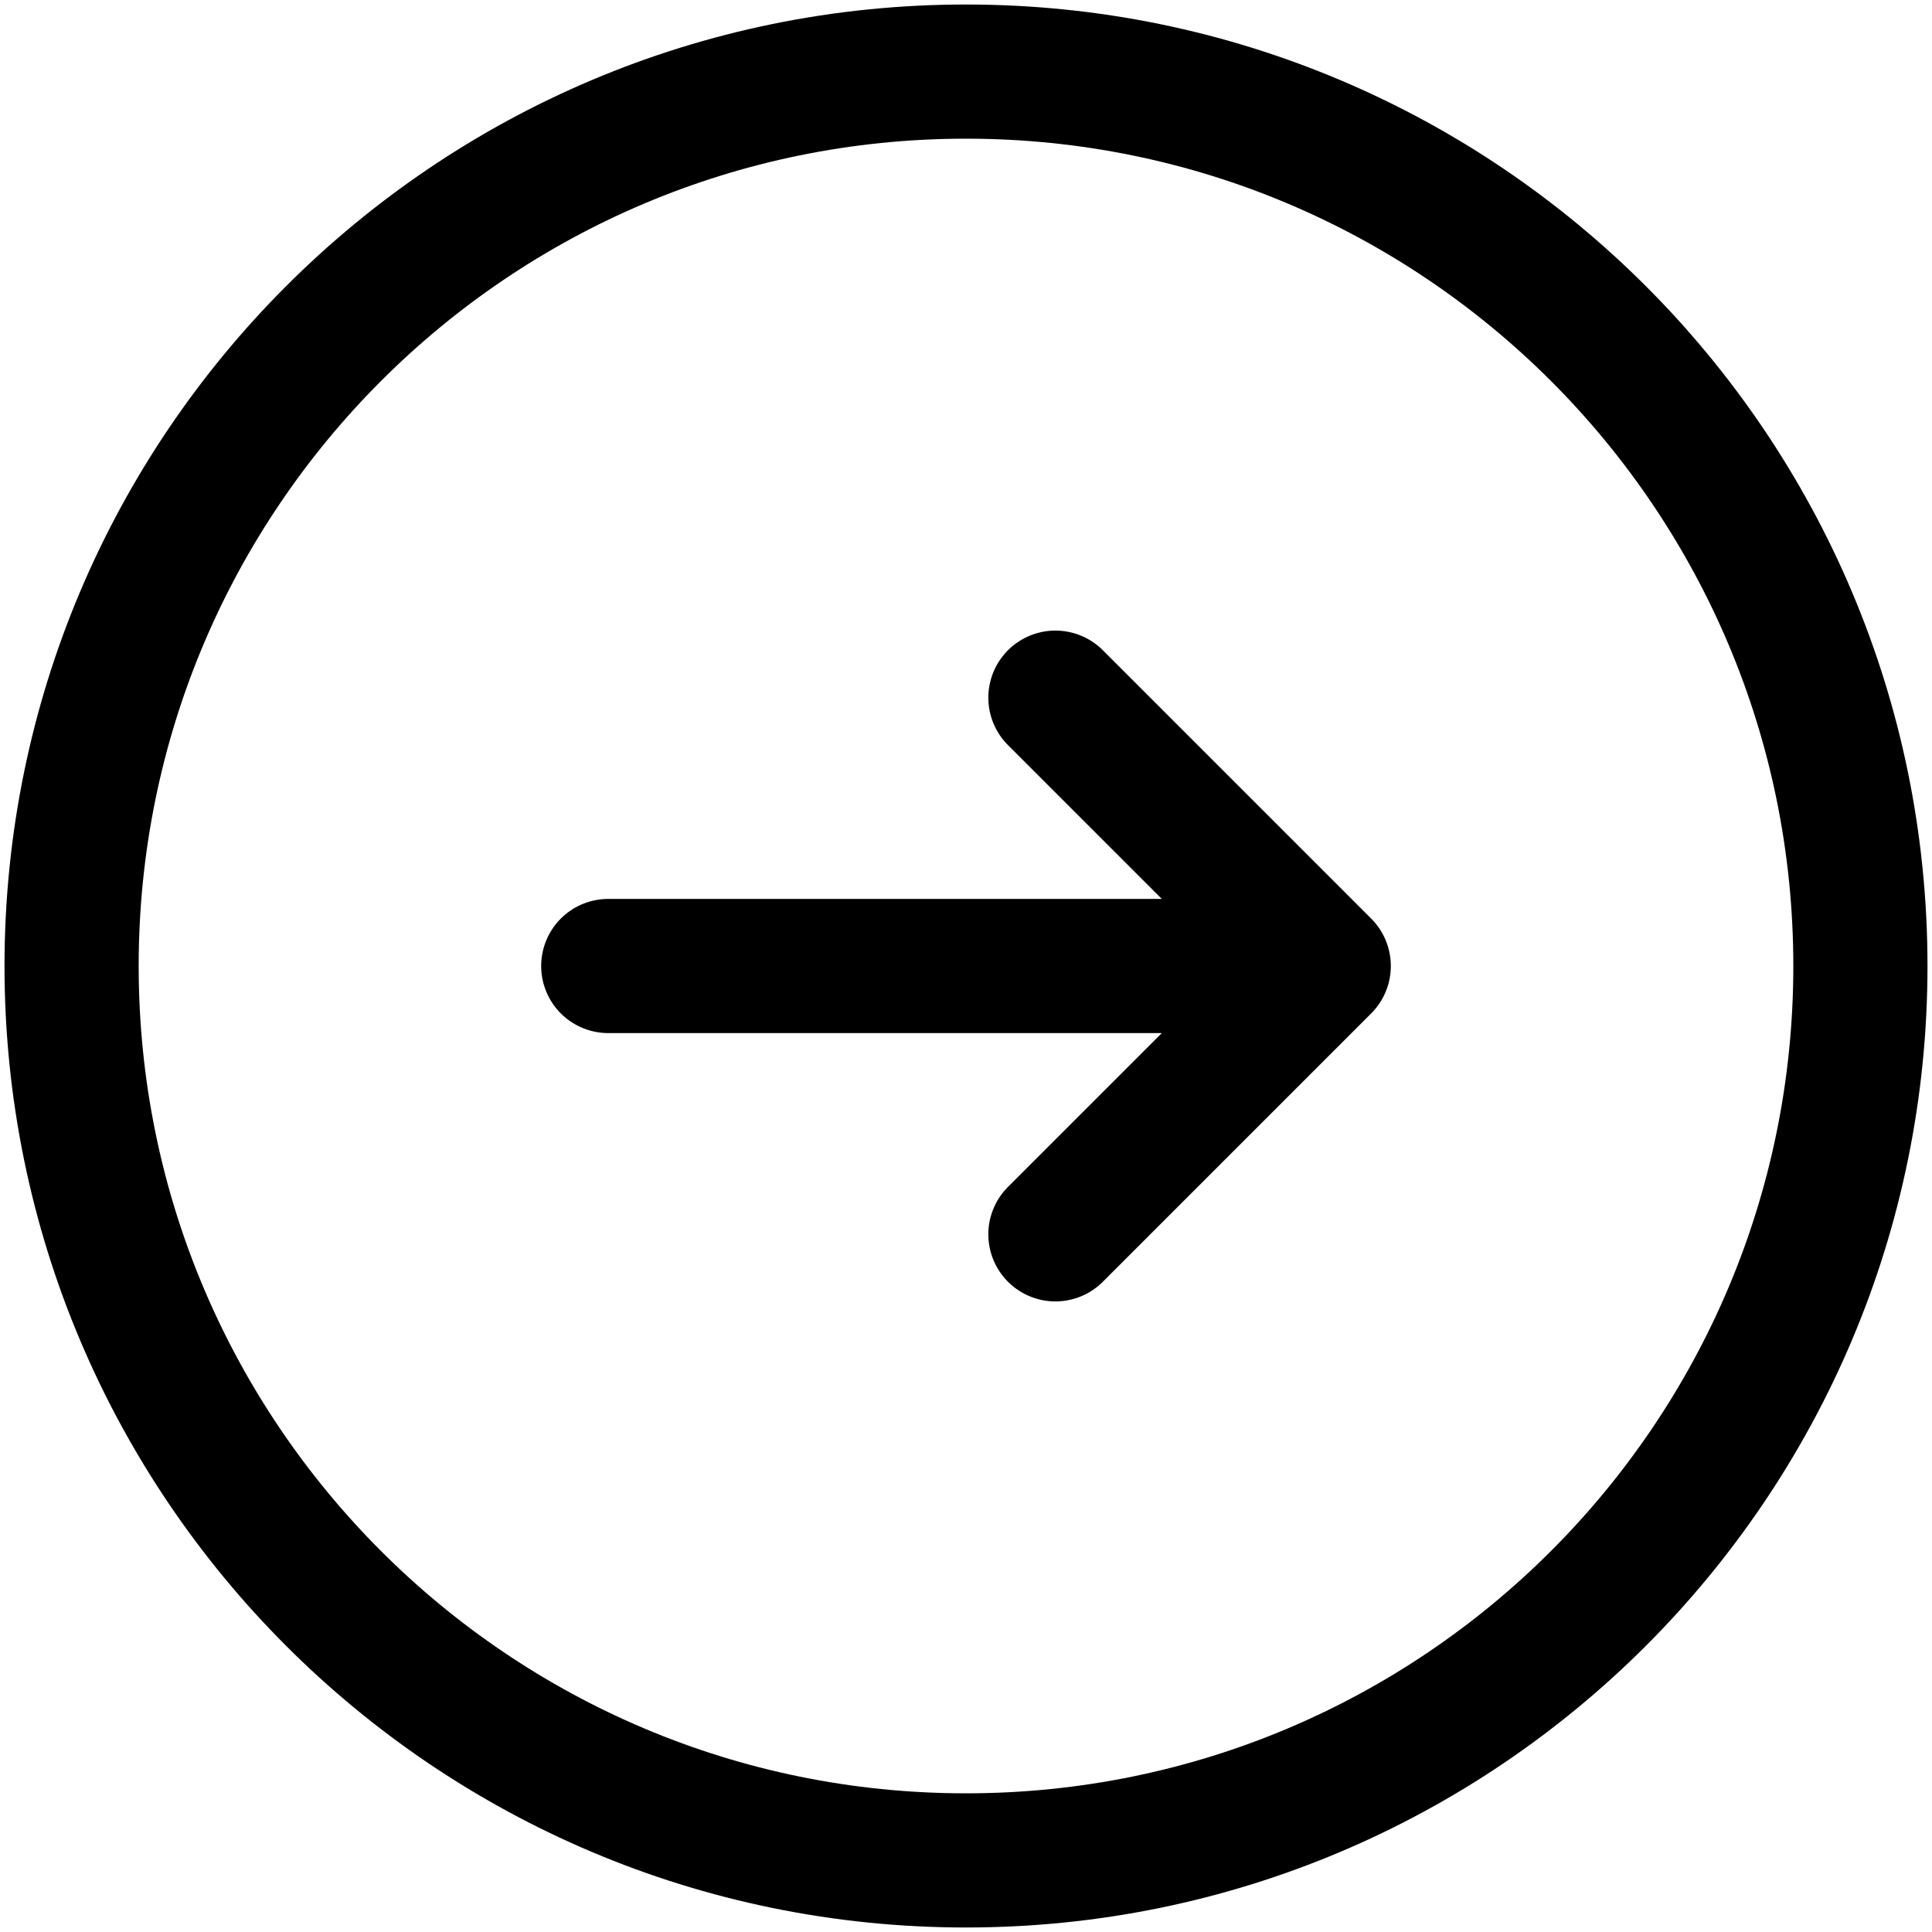 <svg width="16.8" height="16.8" viewBox="0 0 18 18" fill="none" xmlns="http://www.w3.org/2000/svg">
  <path
    d="M5.667 9H12.333M12.333 9L9.833 6.5M12.333 9L9.833 11.5M17.333 9C17.333 13.602 13.602 17.333 9 17.333C4.398 17.333 0.667 13.602 0.667 9C0.667 4.398 4.398 0.667 9 0.667C13.602 0.667 17.333 4.398 17.333 9Z"
    stroke="currentColor" stroke-width="1.25" stroke-linecap="round" stroke-linejoin="round" />
</svg>